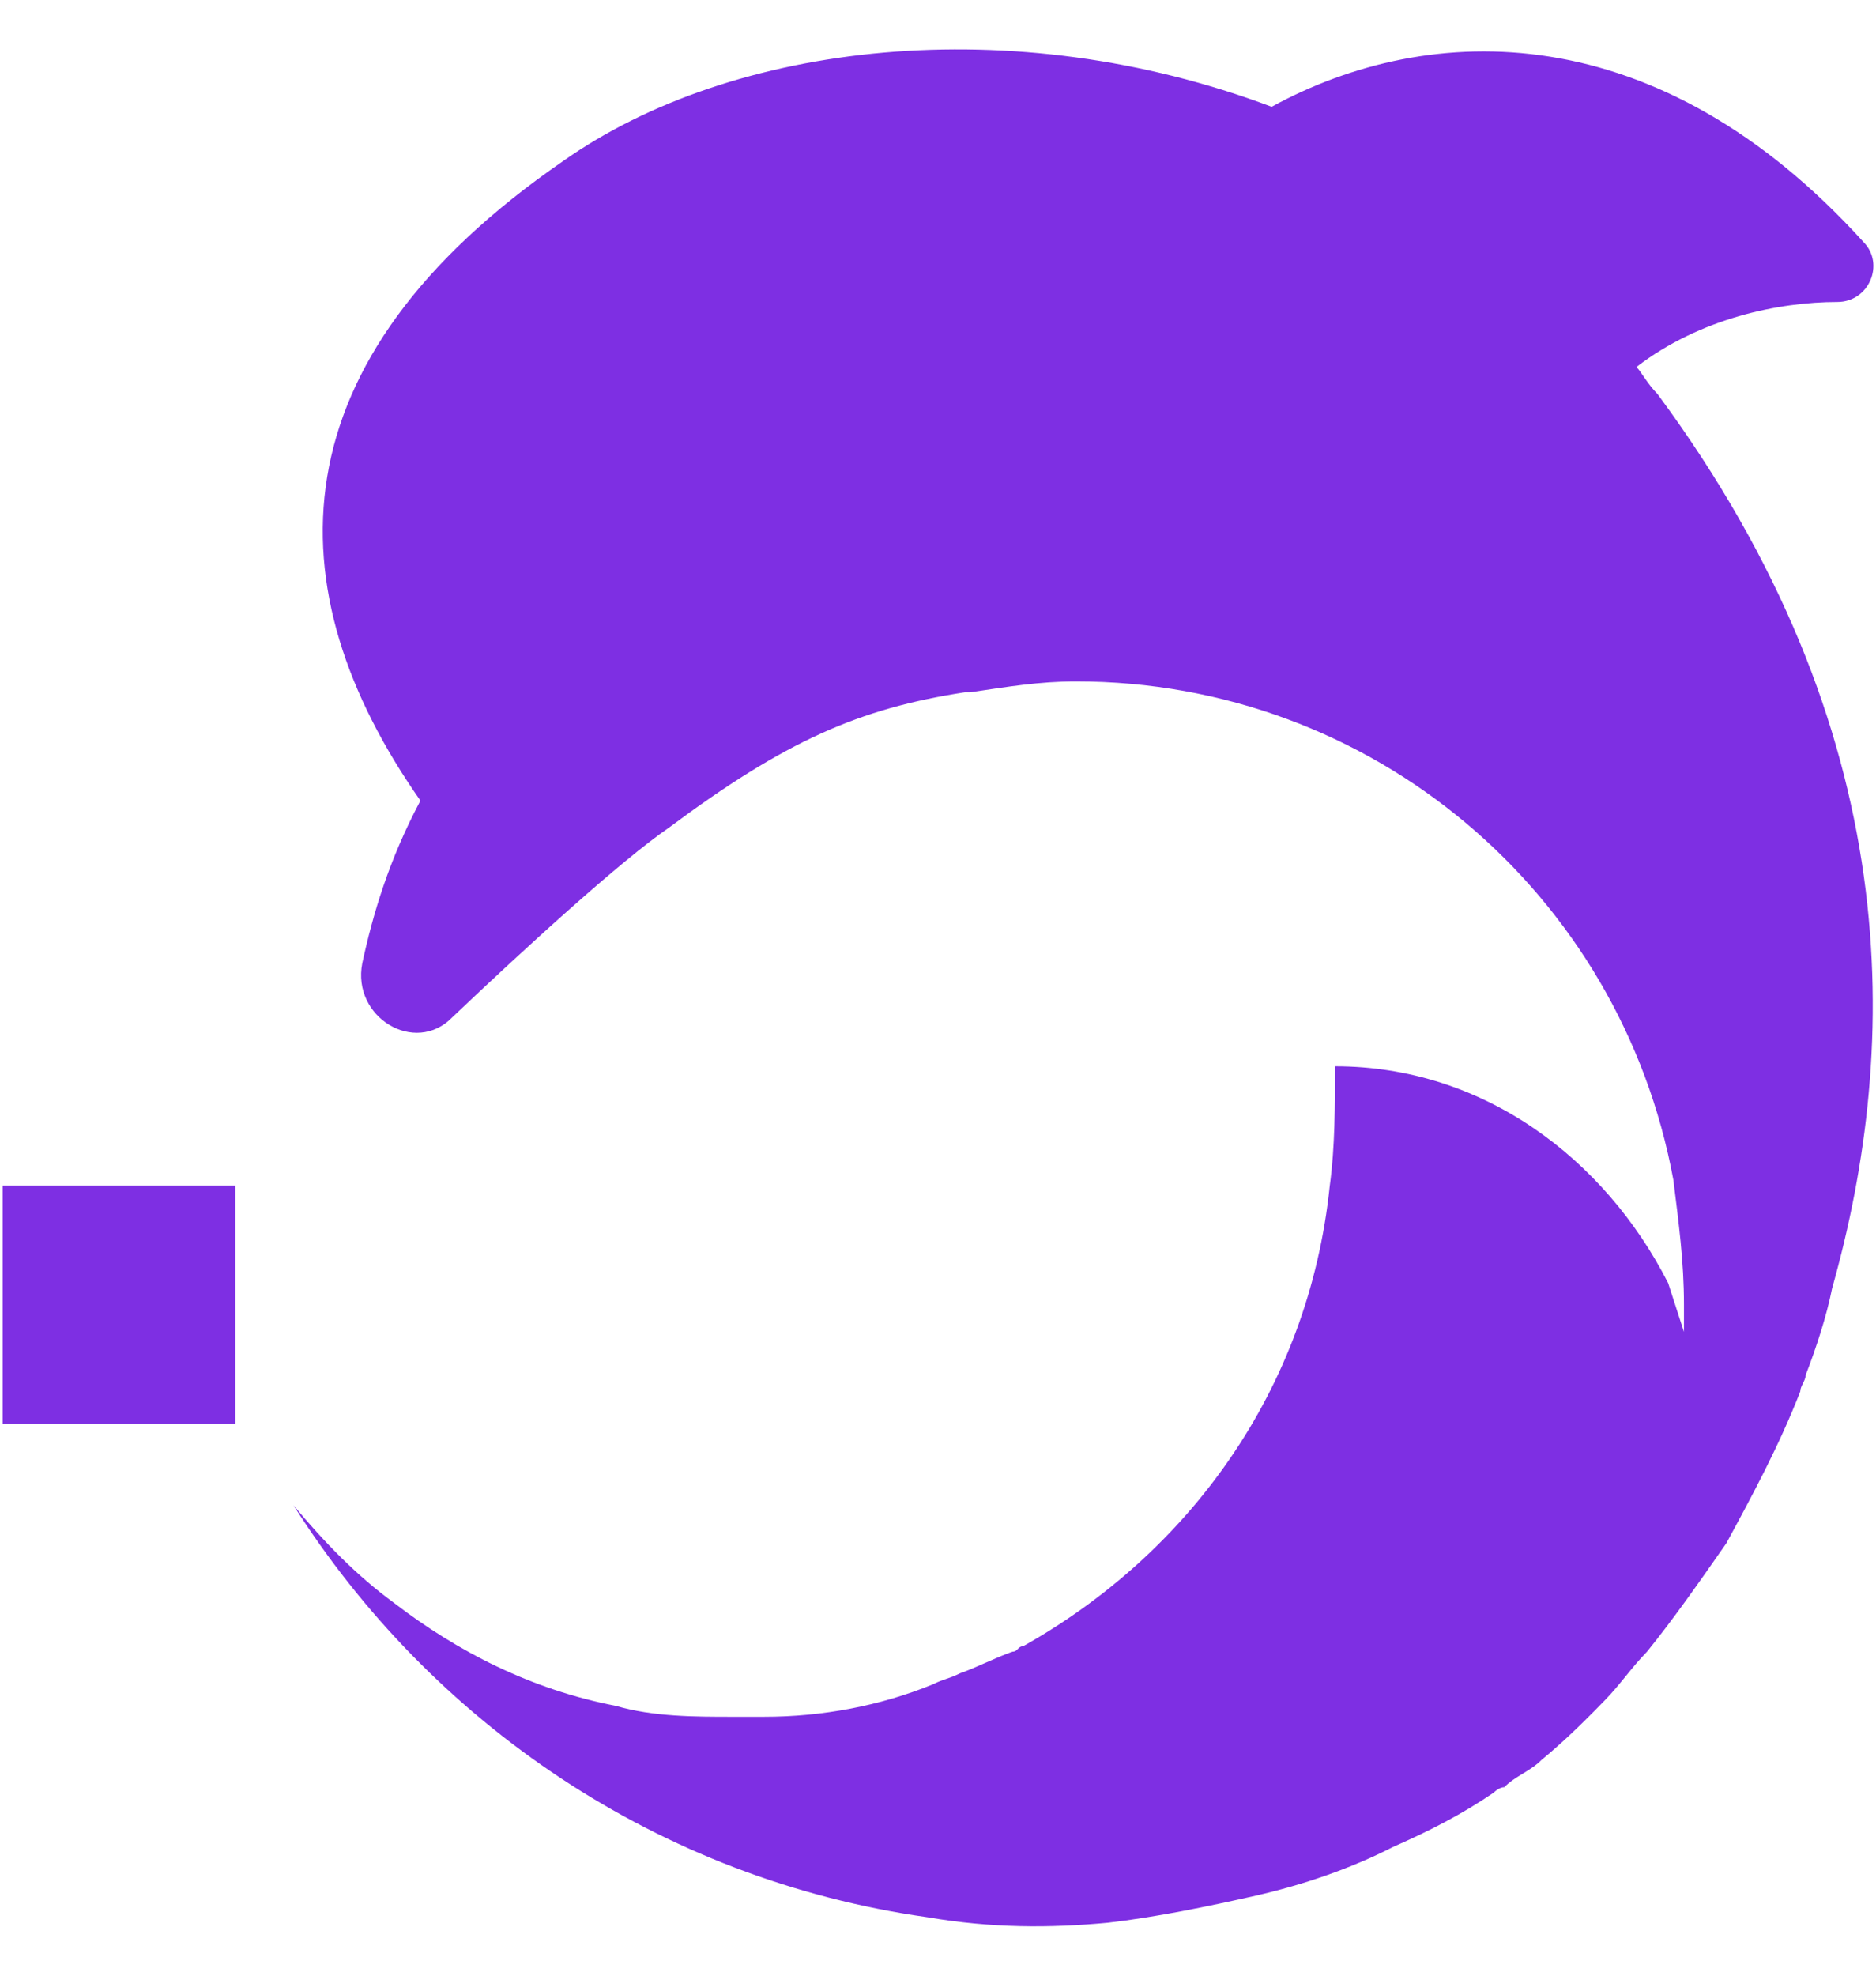 <svg width="19" height="20" viewBox="0 0 19 20" fill="none" xmlns="http://www.w3.org/2000/svg">
<path d="M2.383 14.47V12.001H0.027V14.415H2.383V14.47Z" fill="#7E2FE3"/>
<path d="M18.555 13.044C18.501 13.318 18.394 13.647 18.287 13.922C18.287 13.977 18.233 14.031 18.233 14.086C18.019 14.635 17.752 15.129 17.484 15.623C17.216 16.007 16.948 16.391 16.681 16.72C16.52 16.885 16.413 17.049 16.252 17.214L16.306 17.159C16.092 17.379 15.877 17.598 15.61 17.818C15.503 17.927 15.342 17.982 15.235 18.092C15.181 18.092 15.128 18.147 15.128 18.147C14.806 18.366 14.485 18.531 14.11 18.696C13.682 18.915 13.2 19.08 12.718 19.19C12.236 19.299 11.701 19.409 11.219 19.464C10.63 19.519 10.041 19.519 9.398 19.409C6.667 19.025 4.365 17.434 2.973 15.239C3.294 15.623 3.615 15.952 3.99 16.226C4.633 16.72 5.382 17.104 6.239 17.269C6.614 17.379 7.042 17.379 7.417 17.379C7.524 17.379 7.631 17.379 7.738 17.379C8.327 17.379 8.916 17.269 9.452 17.049C9.559 16.995 9.612 16.995 9.72 16.94C9.88 16.885 10.094 16.775 10.255 16.72C10.309 16.72 10.309 16.665 10.362 16.665C12.022 15.733 13.254 14.086 13.468 12.001C13.521 11.617 13.521 11.178 13.521 10.794C15.021 10.794 16.252 11.727 16.895 12.989C16.948 13.153 17.002 13.318 17.055 13.483C17.055 13.373 17.055 13.318 17.055 13.208C17.055 12.769 17.002 12.385 16.948 11.946C16.413 9.038 13.896 6.898 10.898 6.898C10.523 6.898 10.201 6.953 9.827 7.008C9.827 7.008 9.827 7.008 9.773 7.008C8.702 7.172 7.953 7.501 6.774 8.379C6.293 8.709 5.329 9.587 4.579 10.3C4.204 10.684 3.562 10.3 3.669 9.751C3.776 9.257 3.937 8.709 4.258 8.105C2.758 5.965 2.758 3.66 5.704 1.63C7.417 0.423 10.255 0.093 12.879 1.081C14.485 0.203 16.788 0.148 18.876 2.453C19.09 2.673 18.93 3.057 18.608 3.057C18.019 3.057 17.216 3.221 16.574 3.715C16.627 3.77 16.681 3.88 16.788 3.99C19.305 7.392 19.251 10.574 18.555 13.044Z" fill="#7E2FE3"/>
</svg>
